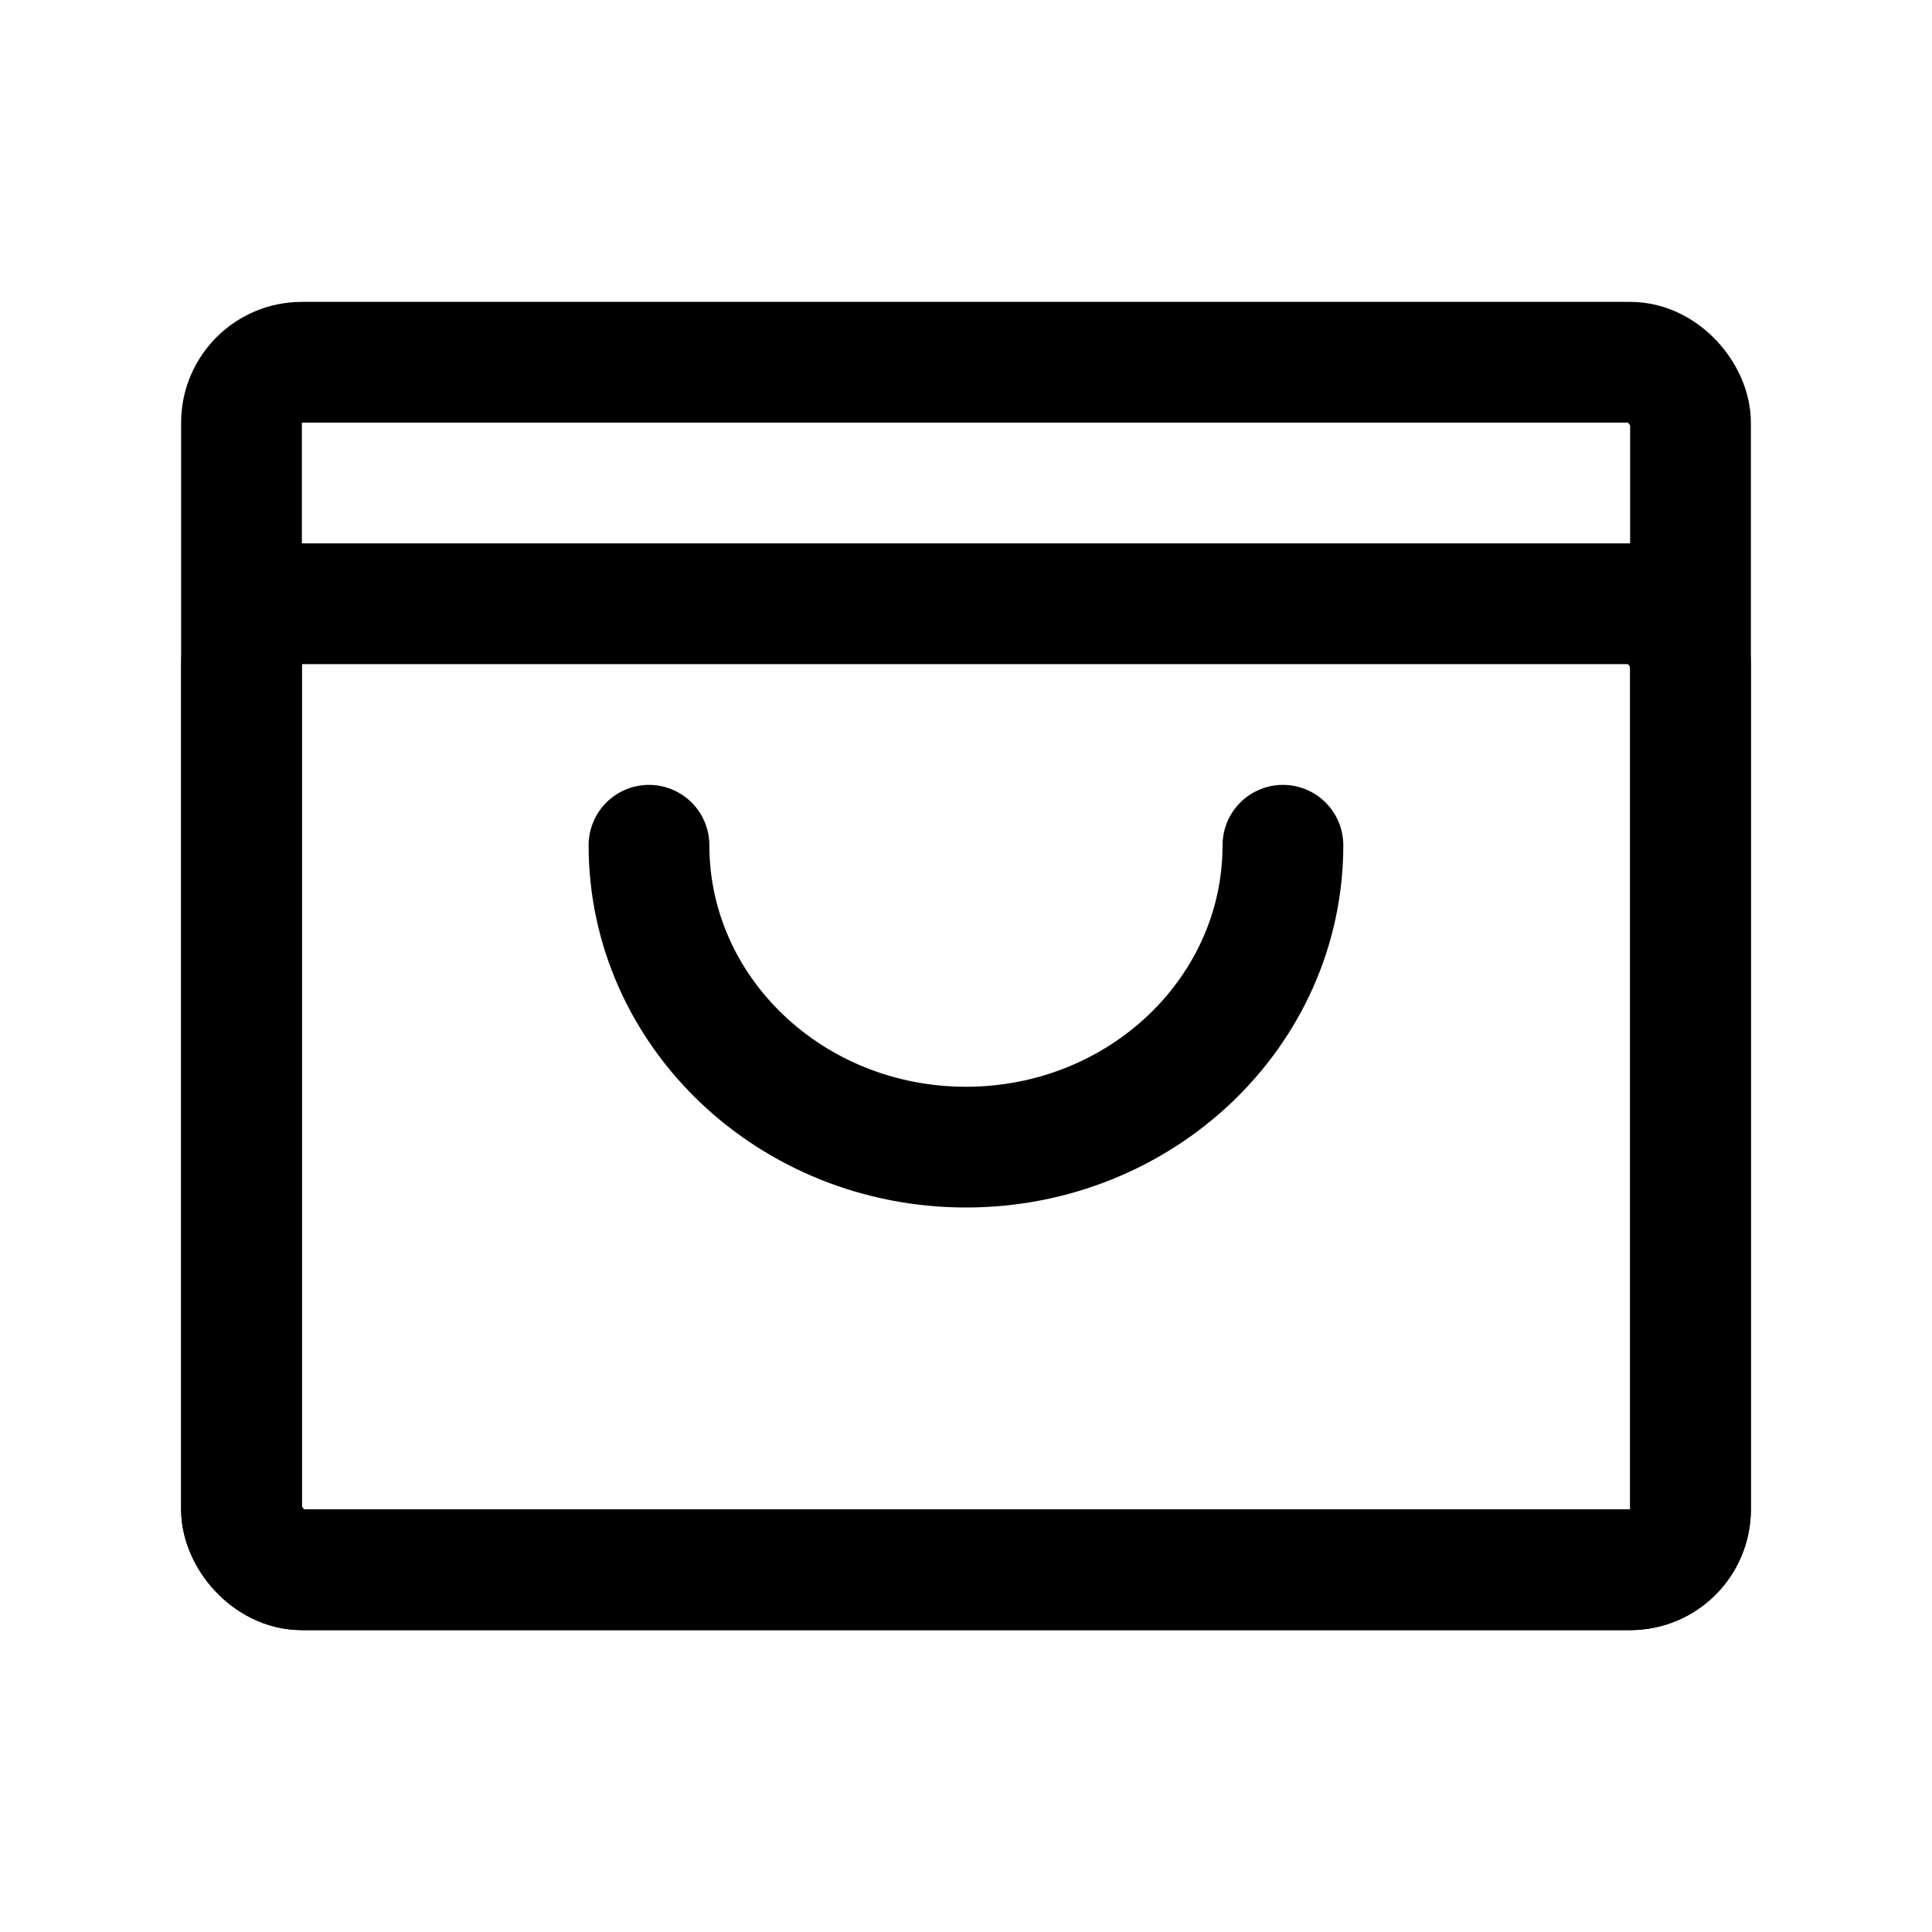 <svg id="Layer_1" data-name="Layer 1" xmlns="http://www.w3.org/2000/svg" viewBox="0 0 256 256">
  <rect x="32" y="48" width="192" height="160" rx="8" stroke-width="16" stroke="#000" stroke-linecap="round" stroke-linejoin="round" fill="none"/>
  <rect x="32" y="80" width="192" height="128" rx="8" stroke-width="16" stroke="#000" stroke-linecap="round" stroke-linejoin="round" fill="none"/>
  <path d="M85.994,112c0,22.091,18.804,40,42,40s42-17.909,42-40" fill="none" stroke="#000" stroke-linecap="round" stroke-linejoin="round" stroke-width="16"/>
</svg>
